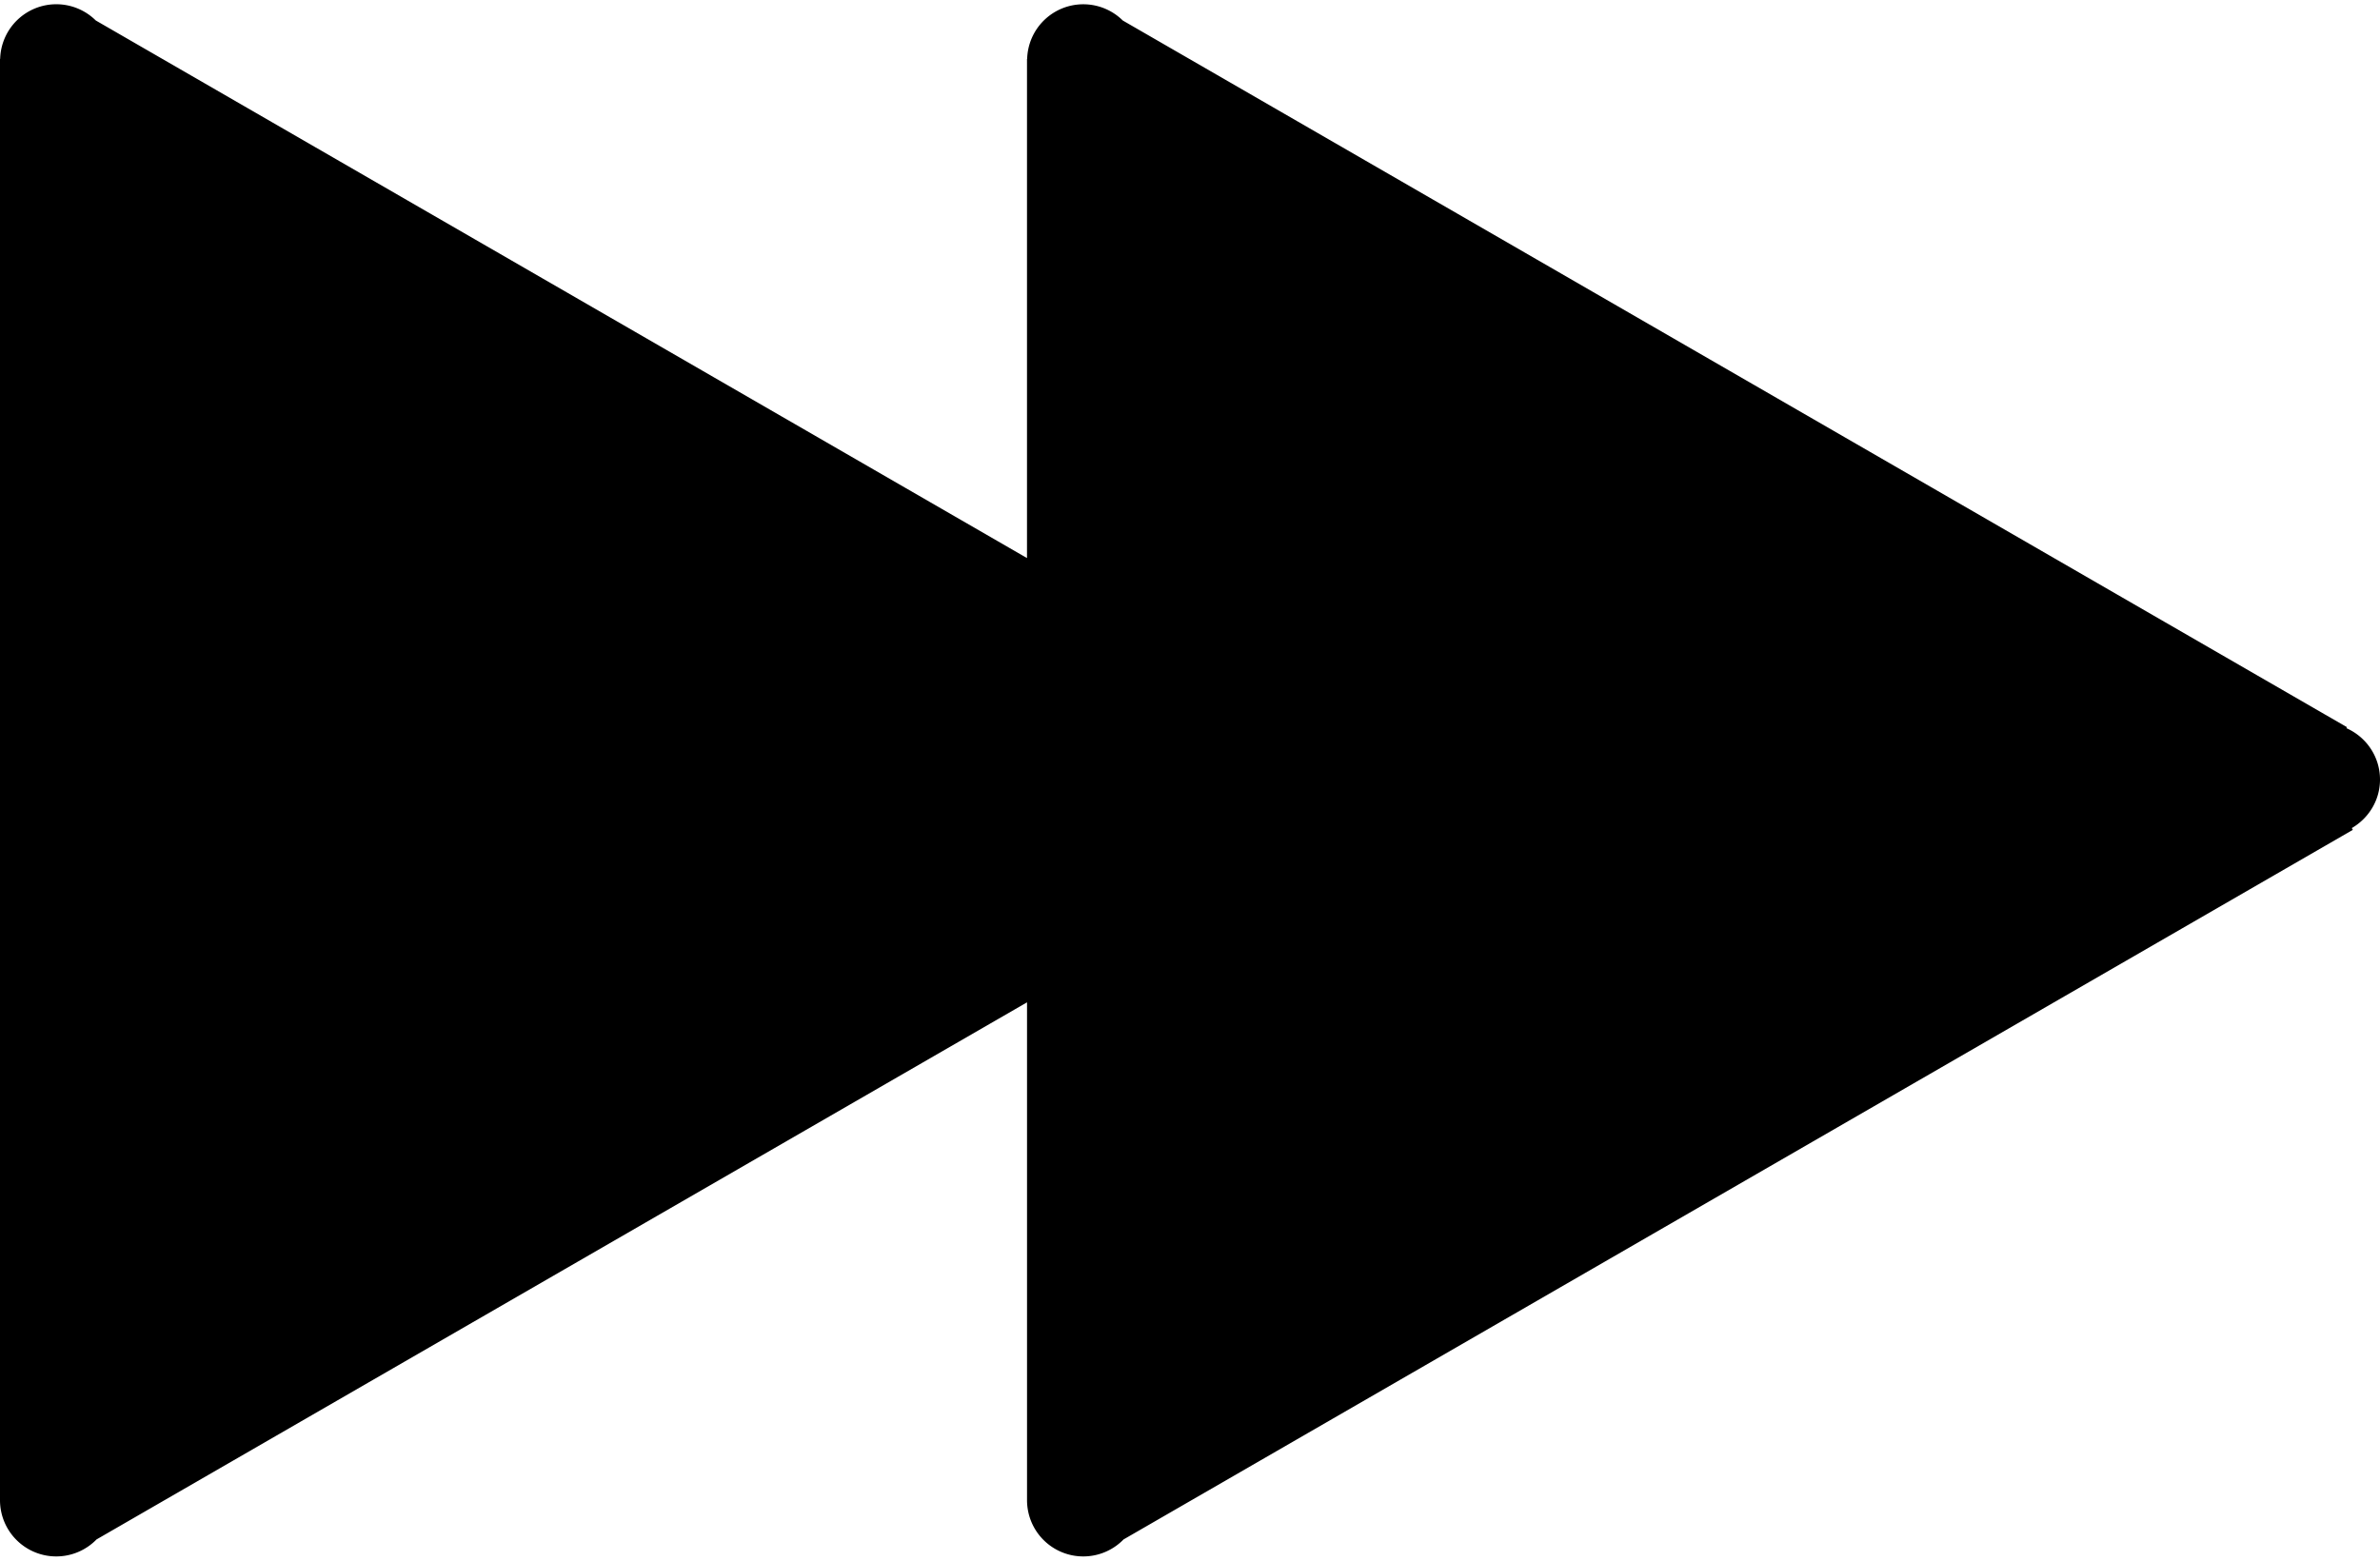 <svg xmlns="http://www.w3.org/2000/svg" viewBox="0 0 72.691 47.682"><path d="M72.691 23.814c0-.702-.422-1.303-1.026-1.57l.017-.03L34.292.626a1.715 1.715 0 0 0-2.92 1.172h-.005v15.25L2.925.625a1.715 1.715 0 0 0-2.92 1.172H0V45.83a1.718 1.718 0 0 0 2.948 1.197l28.42-16.408V45.83a1.718 1.718 0 0 0 2.948 1.197L71.861 25.35l-.031-.054c.512-.298.861-.847.861-1.482z"/></svg>